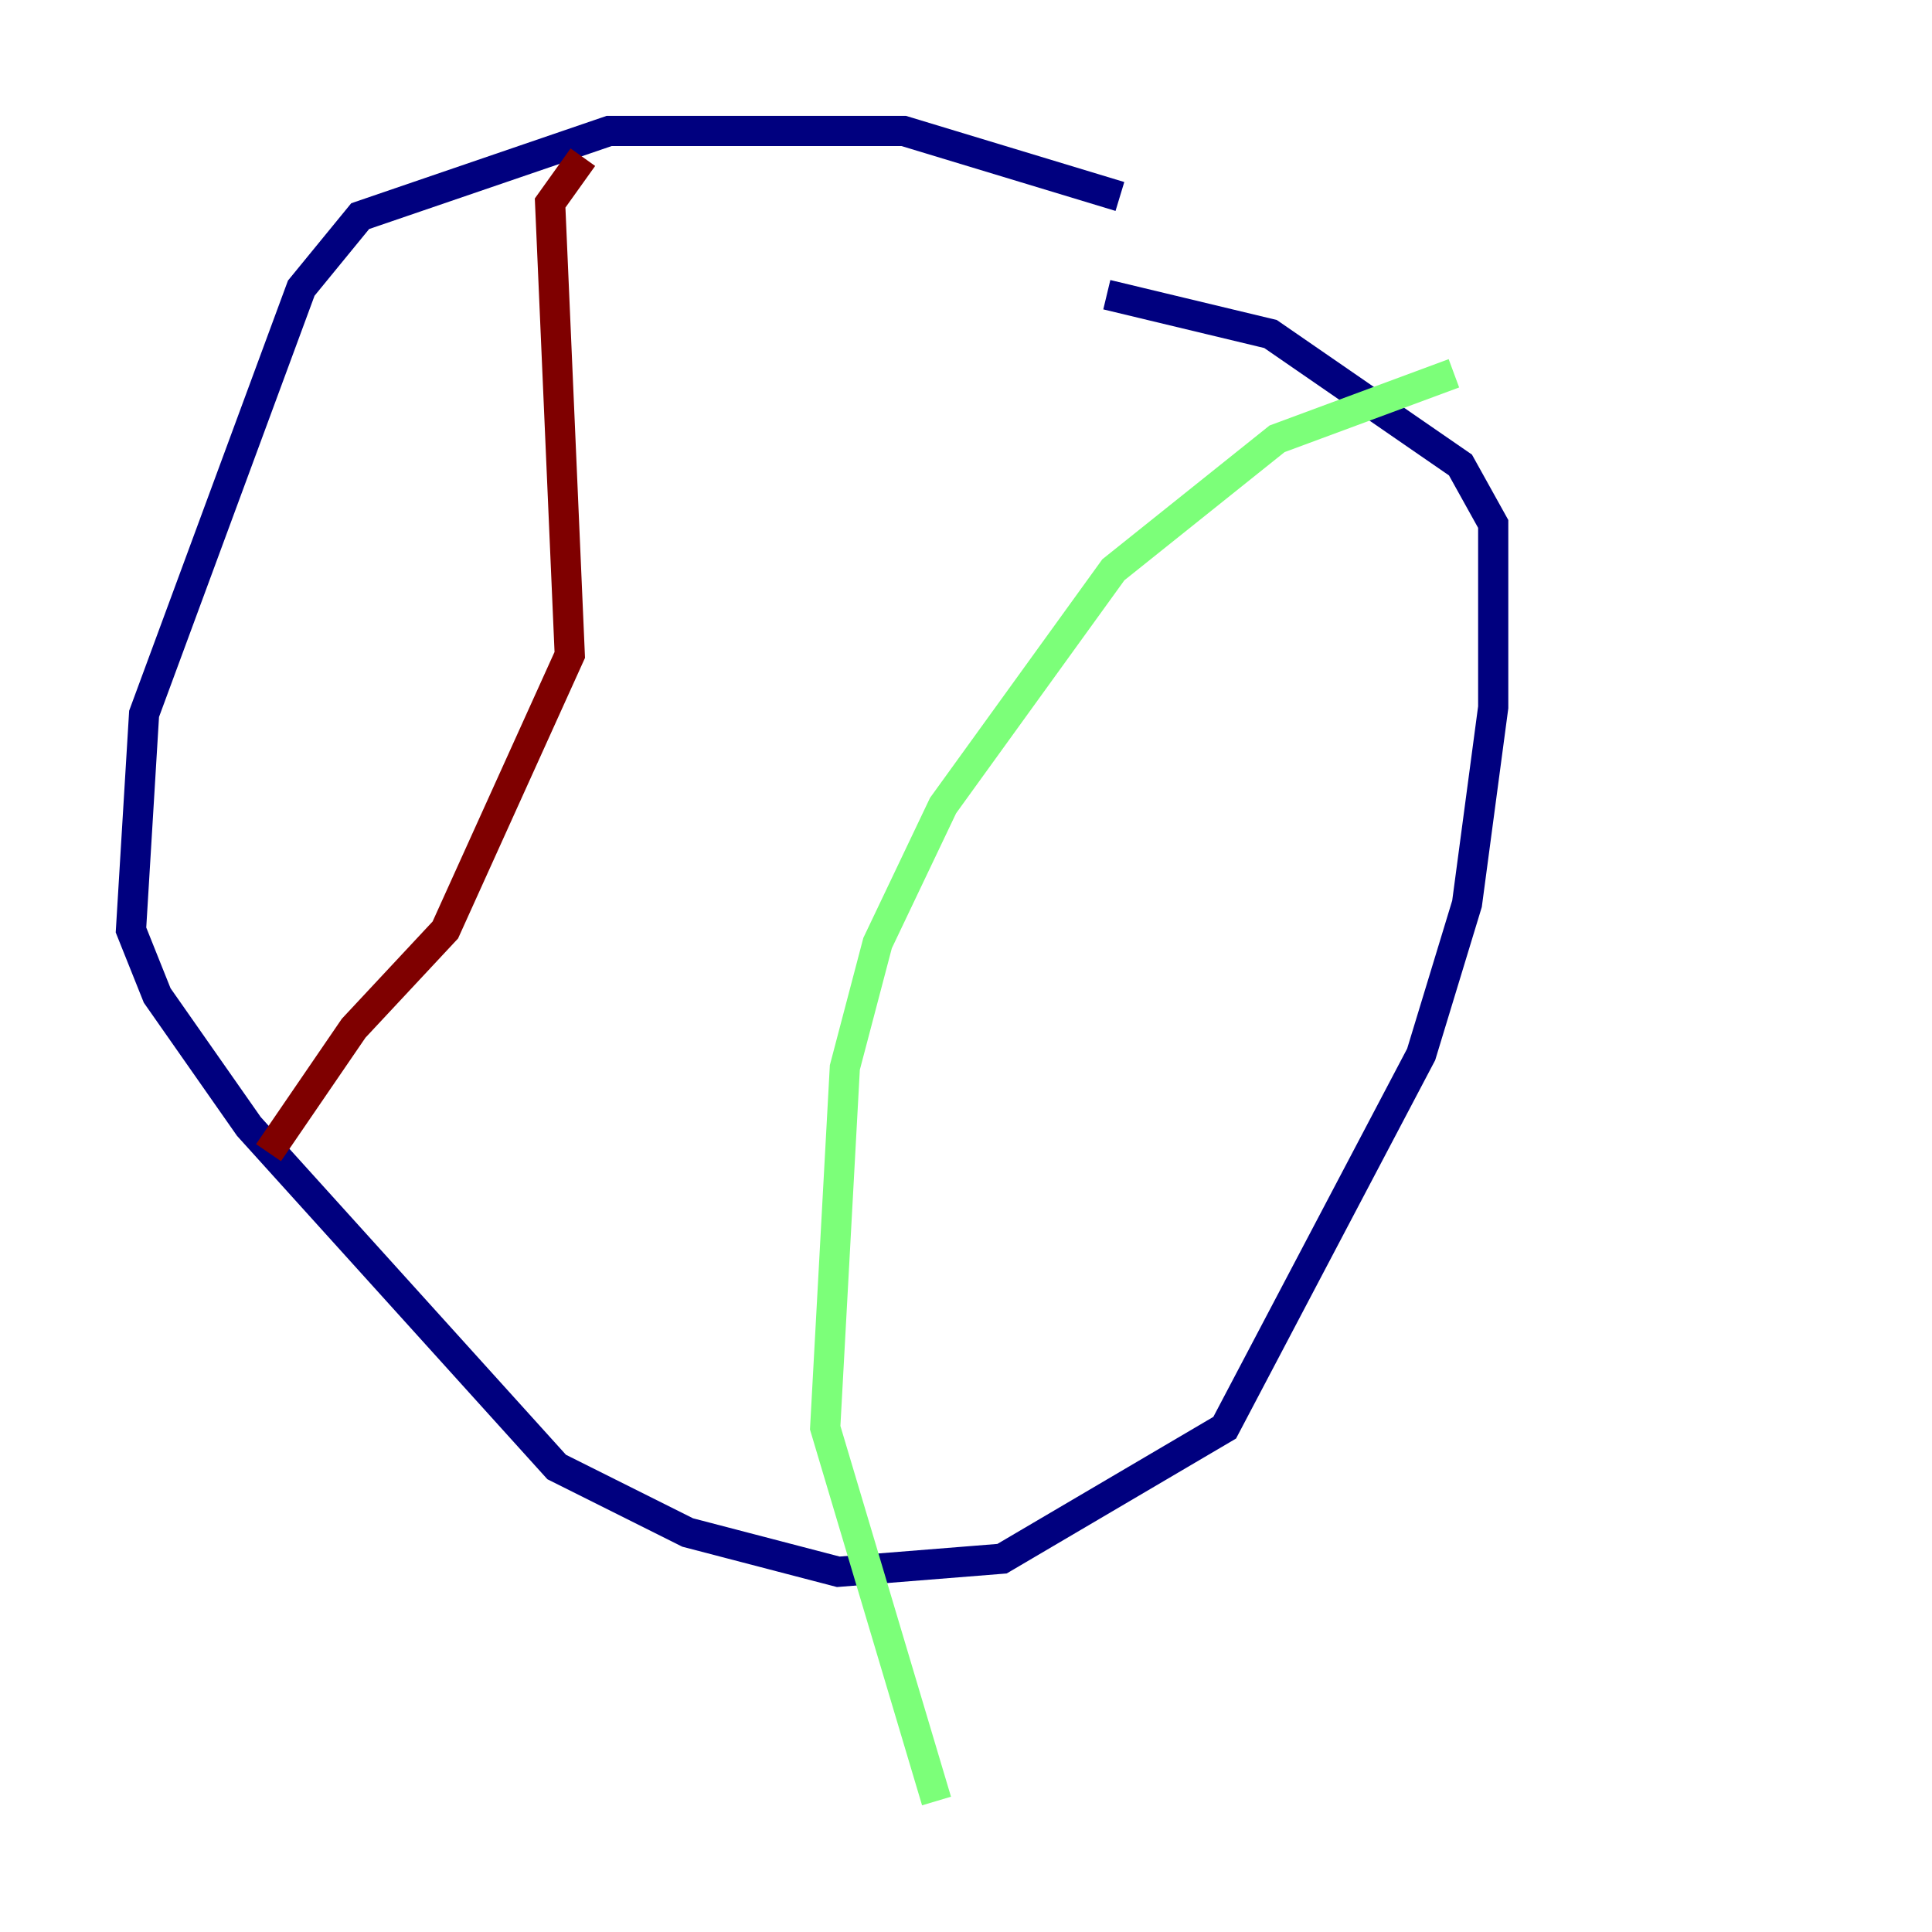 <?xml version="1.0" encoding="utf-8" ?>
<svg baseProfile="tiny" height="128" version="1.2" viewBox="0,0,128,128" width="128" xmlns="http://www.w3.org/2000/svg" xmlns:ev="http://www.w3.org/2001/xml-events" xmlns:xlink="http://www.w3.org/1999/xlink"><defs /><polyline fill="none" points="74.197,13.017 59.878,8.678 40.352,8.678 23.864,14.319 19.959,19.091 9.546,47.295 8.678,61.614 10.414,65.953 16.488,74.63 36.881,97.193 45.559,101.532 55.539,104.136 66.386,103.268 81.139,94.59 94.156,69.858 97.193,59.878 98.929,46.861 98.929,34.712 96.759,30.807 84.176,22.129 73.329,19.525" stroke="#00007f" stroke-width="2" /><polyline fill="none" points="96.325,24.732 84.61,29.071 73.763,37.749 62.481,53.37 58.142,62.481 55.973,70.725 54.671,94.59 62.047,119.322" stroke="#7cff79" stroke-width="2" /><polyline fill="none" points="38.617,10.414 36.447,13.451 37.749,43.39 29.505,61.614 23.43,68.122 17.79,76.366" stroke="#7f0000" stroke-width="2" /></svg>